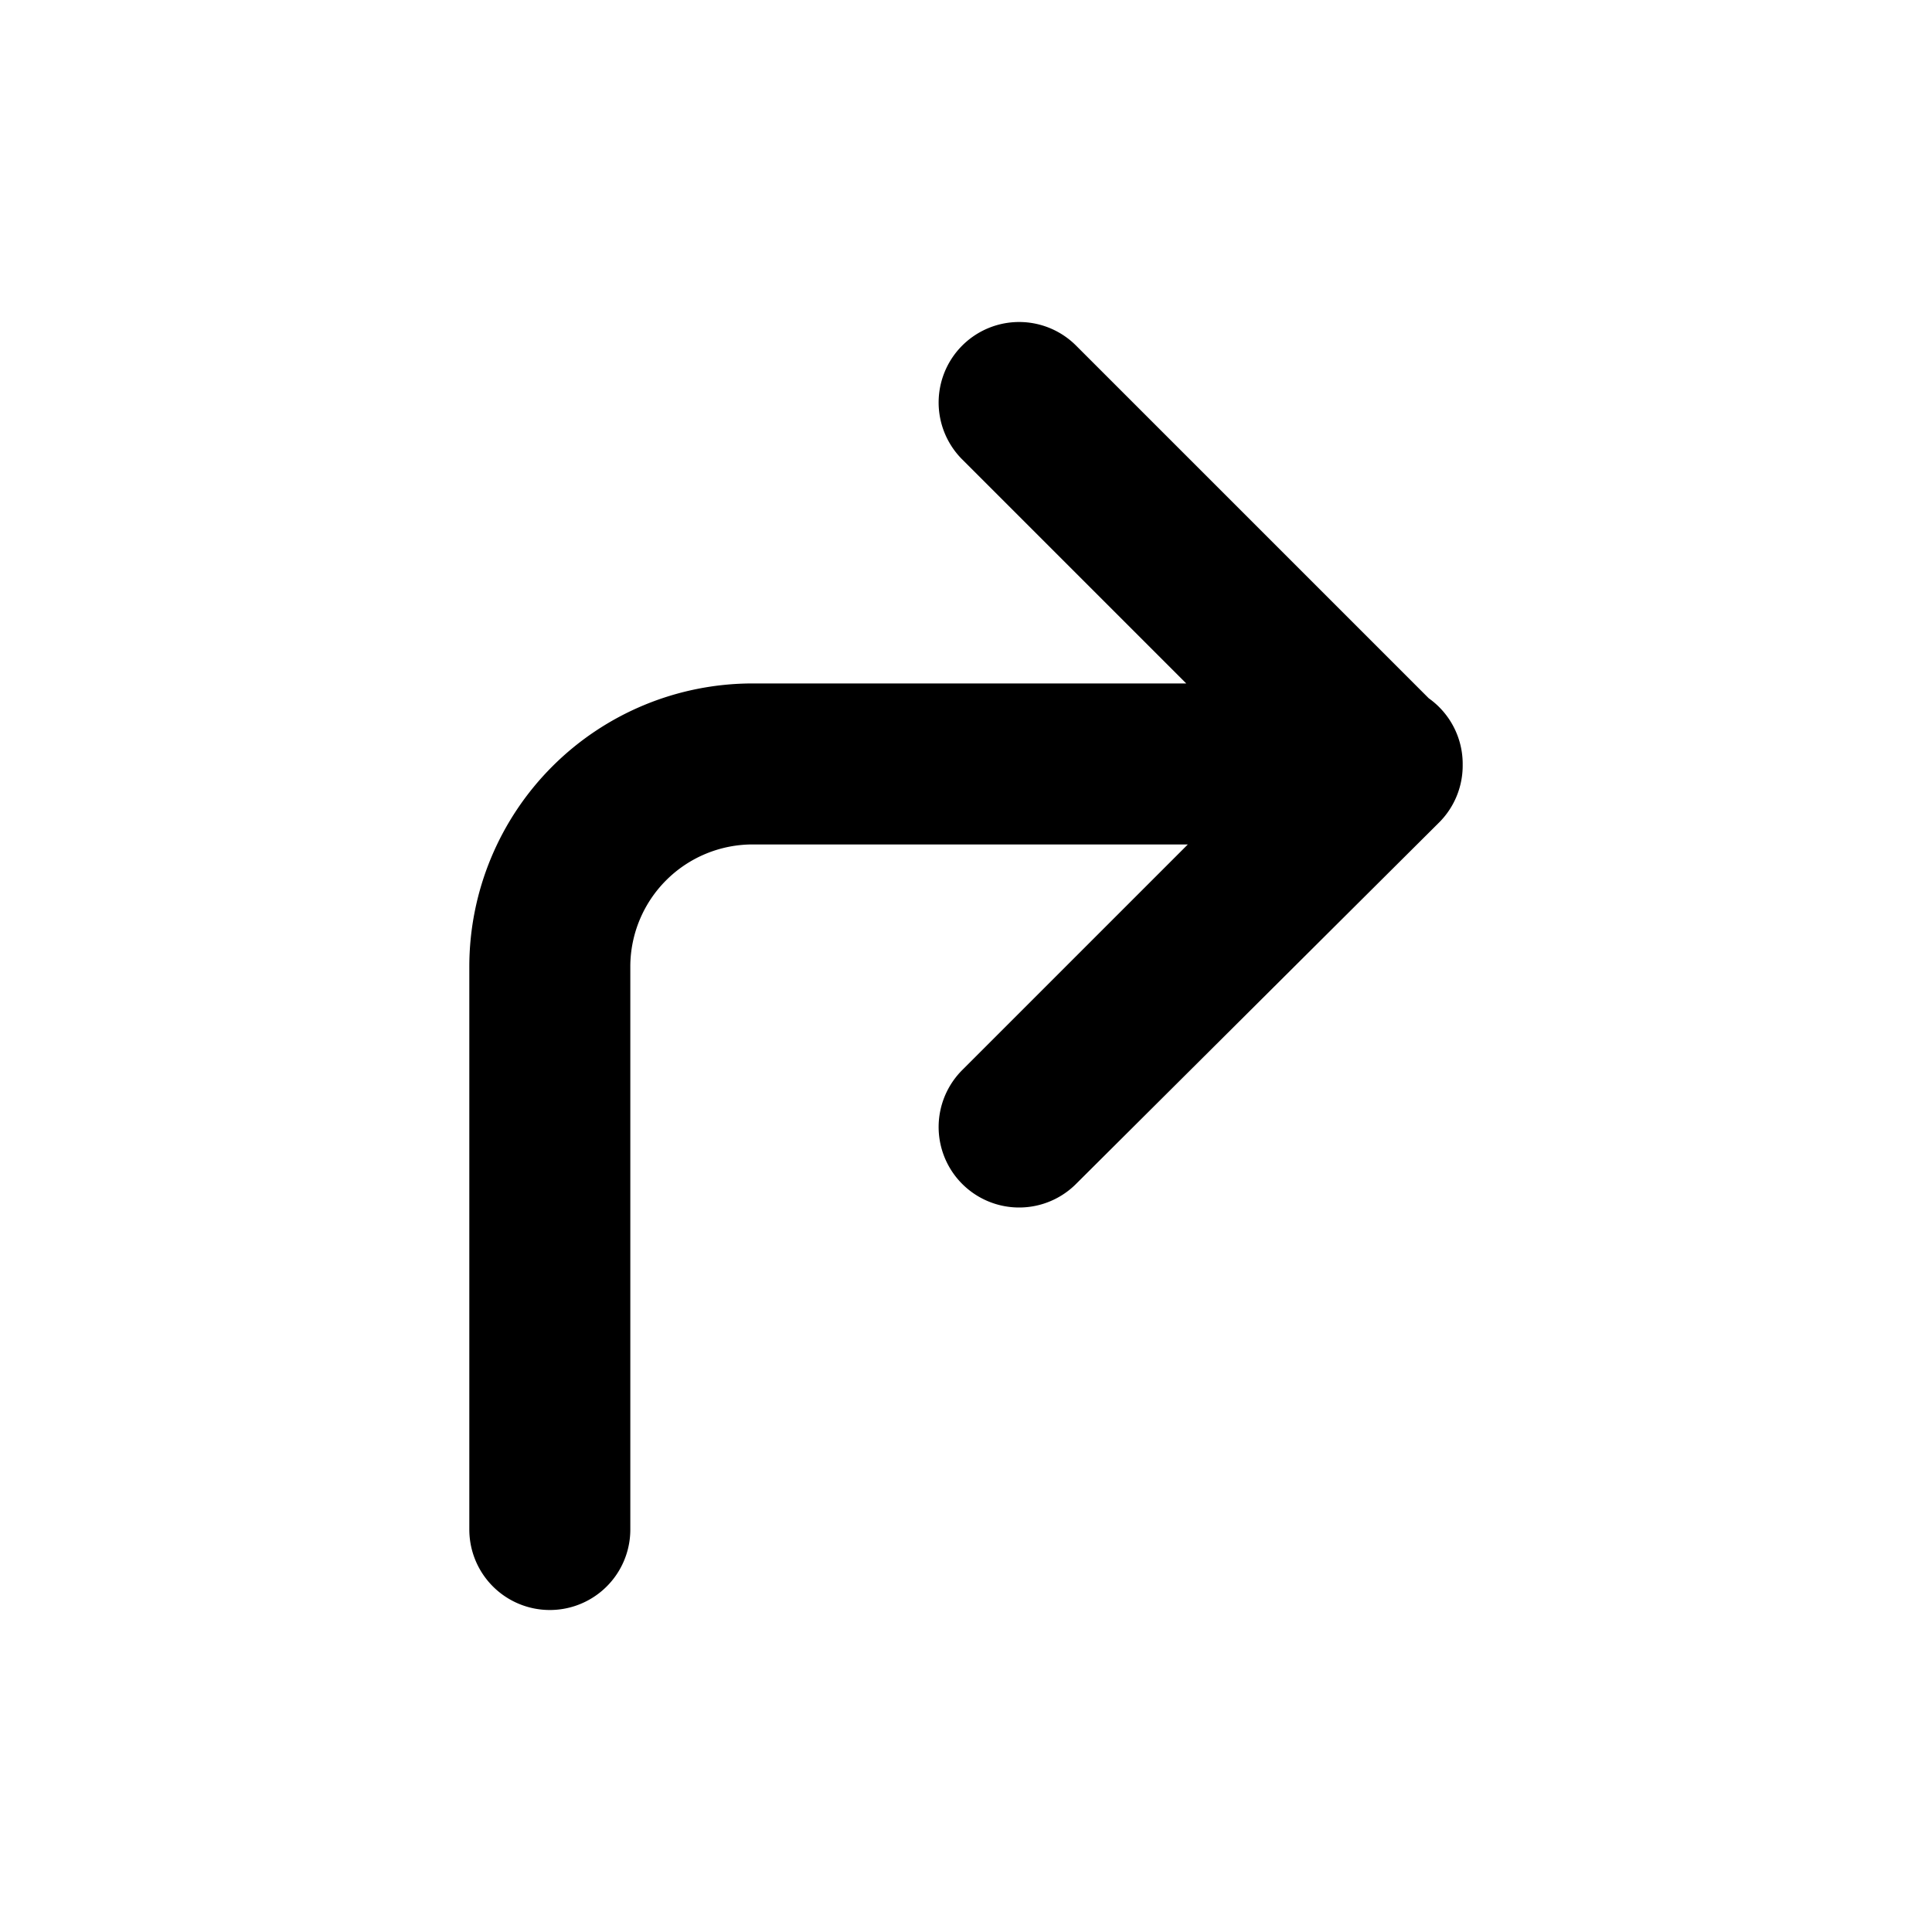 <svg xmlns="http://www.w3.org/2000/svg" viewBox="0 0 24 24"><defs><style>.a{fill:none;stroke:#000;stroke-linecap:round;stroke-linejoin:round;stroke-width:2px;}</style></defs><path class="a" d="M12.66,5l4.51,4.51L12.66,14l4.51-4.51H9.35A2.52,2.52,0,0,0,6.83,12v7"/></svg>